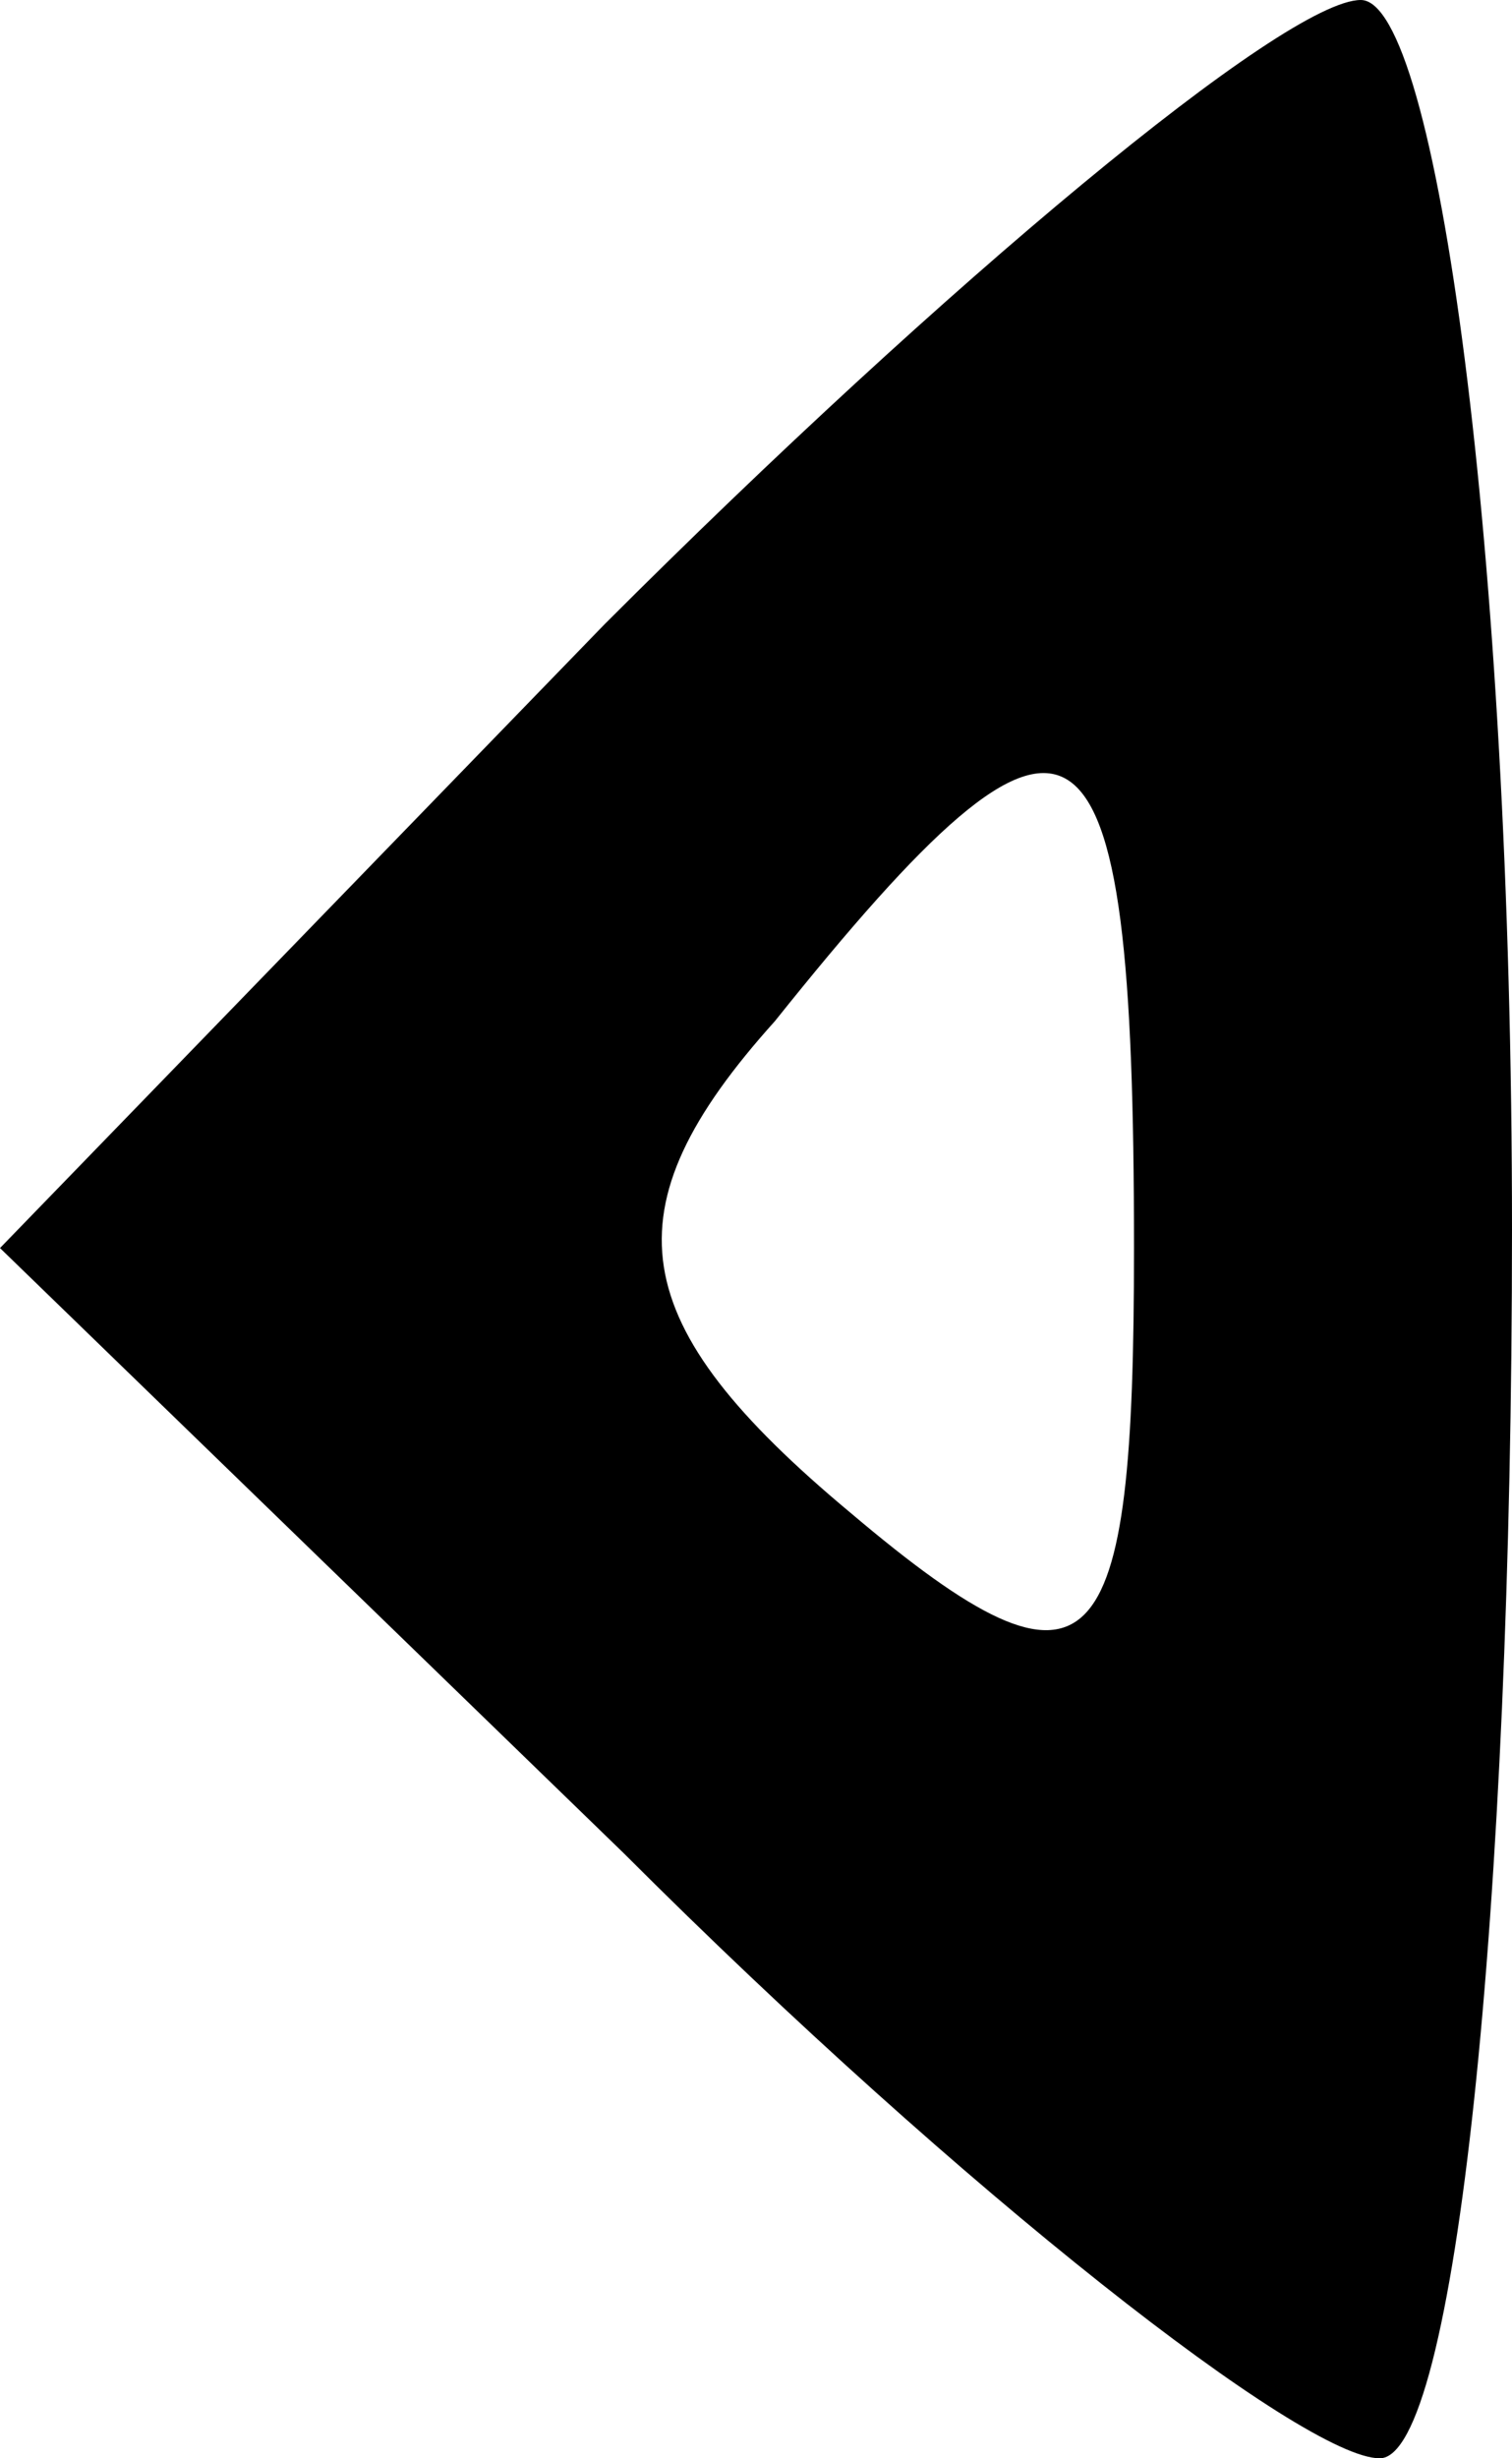 <?xml version="1.0" standalone="no"?>
<!DOCTYPE svg PUBLIC "-//W3C//DTD SVG 20010904//EN"
 "http://www.w3.org/TR/2001/REC-SVG-20010904/DTD/svg10.dtd">
<svg version="1.0" xmlns="http://www.w3.org/2000/svg"
 width="8px" height="13px" viewBox="0 0 8 13"
 preserveAspectRatio="xMidYMid meet">

<g transform="translate(0,13) scale(0.1,-0.1)"
fill="current" stroke="none">
<path d="M32 97 l-32 -33 33 -32 c18 -18 36 -32 40 -32 4 0 7 29 7 65 0 36 -4
65 -8 65 -4 0 -22 -15 -40 -33z m28 -33 c0 -22 -2 -25 -15 -14 -12 10 -13 16
-4 26 16 20 19 18 19 -12z"/>
</g>
</svg>
